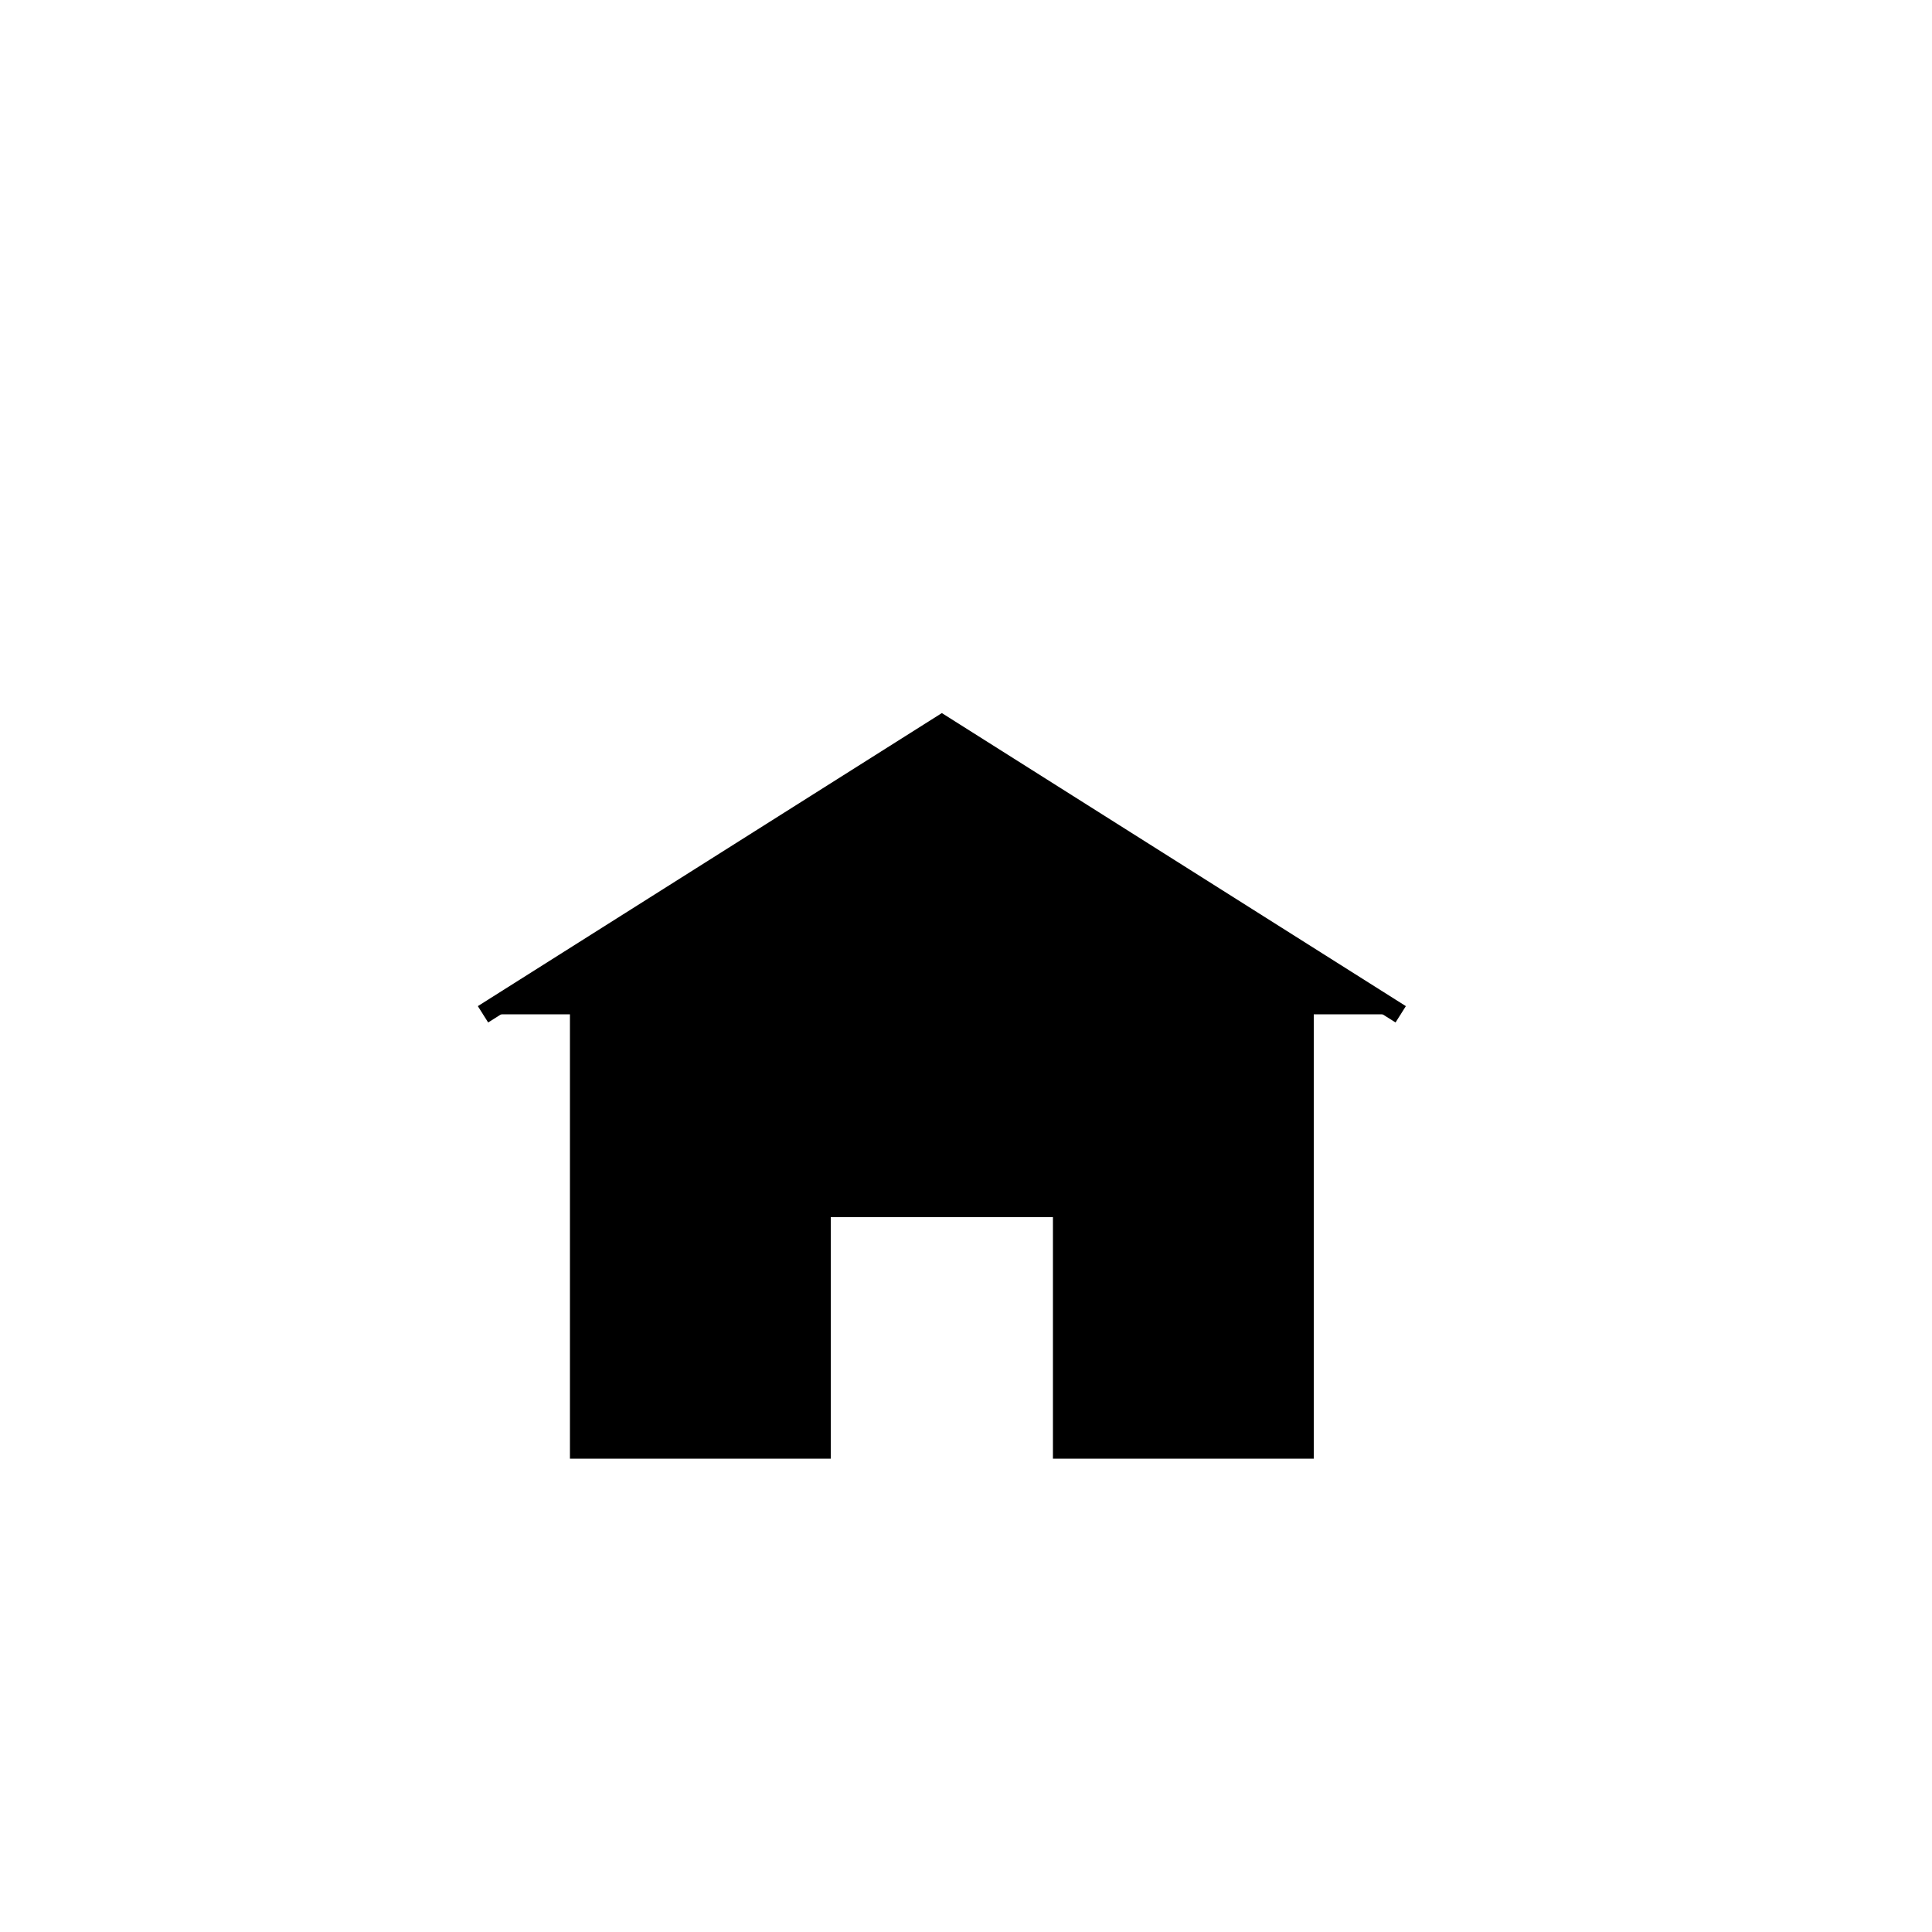 <svg xmlns="http://www.w3.org/2000/svg" height="200" width="200" viewBox="0 0 200 200" >
	<g class="home" stroke-width="2" stroke="hsla(232, 77%, 58%, 1)" fill="hsla(232, 77%, 58%, 1)" transform="translate(10, 0)" >
		<path d="M 50 150
			l 25 0
			l 0 -25
			l 25 0 
			l 0 25 
			l 25 0 
			l 0 -50
			l -37.5 -20
			l -37.5 20 z" />
		<path d="M 40 105
			l 47.5 -30
			l 47.5 30" />
	</g>
</svg>